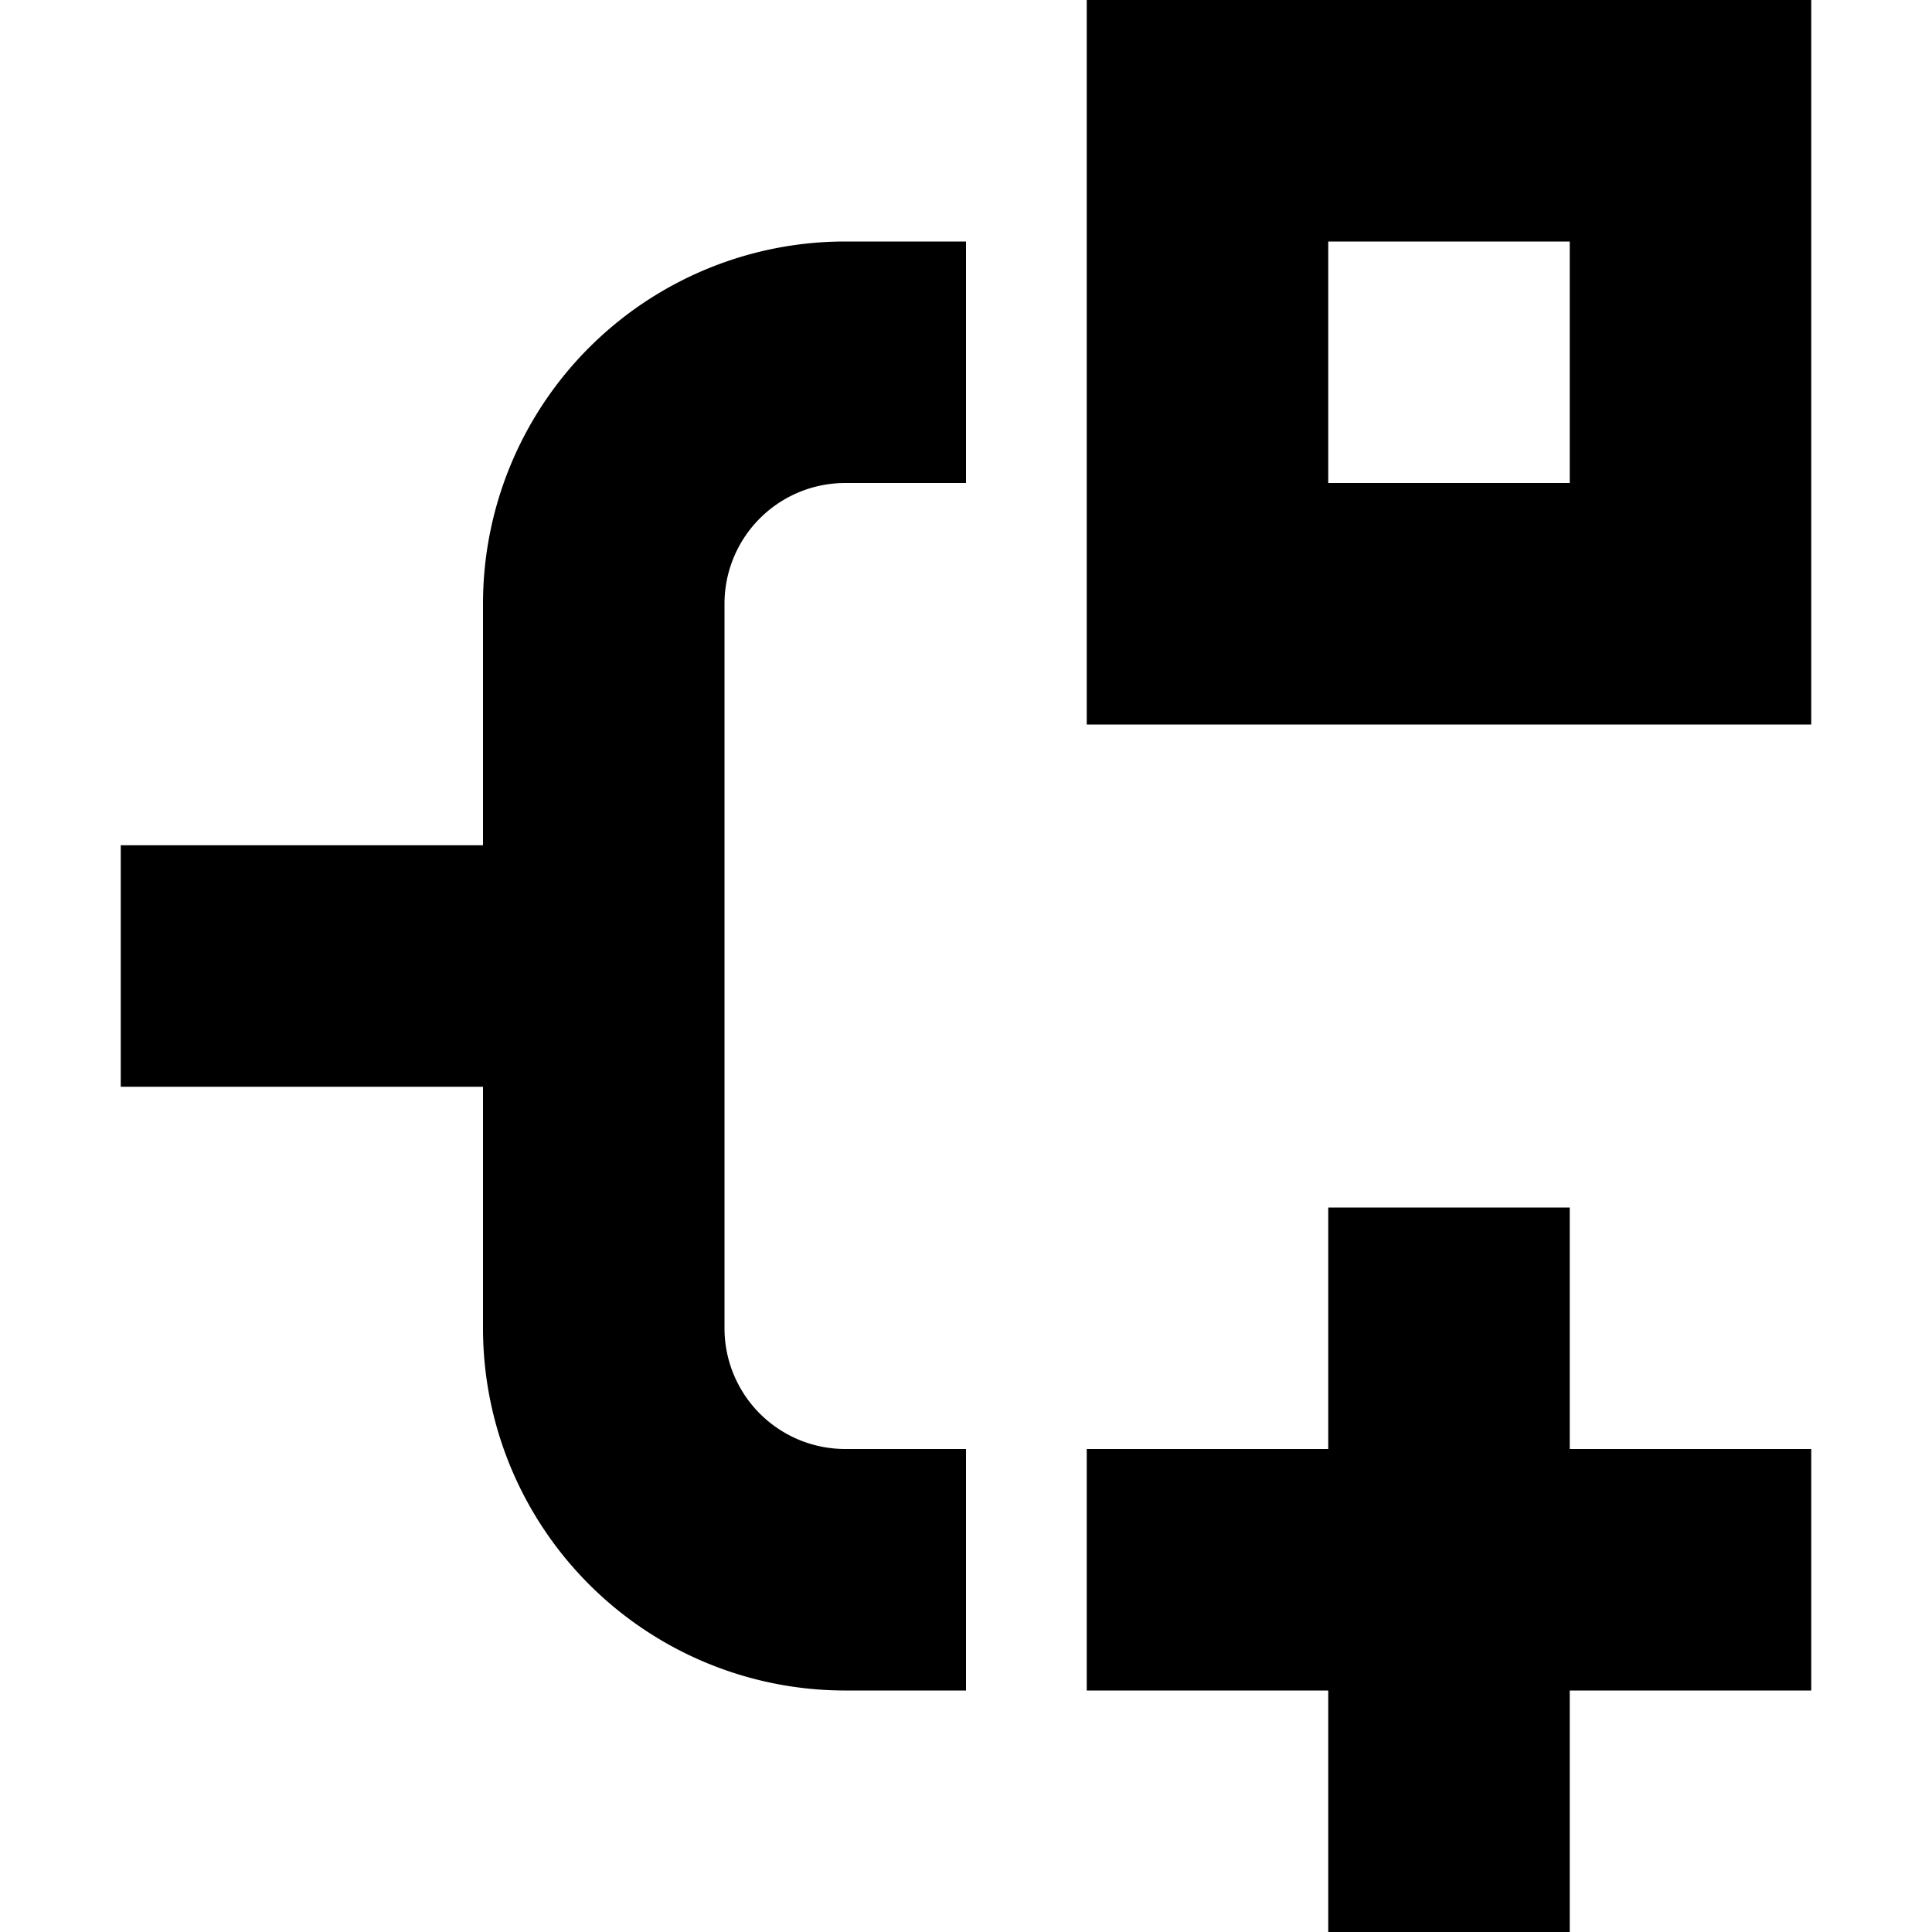 <svg xmlns="http://www.w3.org/2000/svg" viewBox="0 0 16 16"><path d="M11 12v-2h2v2h2v2h-2v2h-2v-2H9v-2h2zM8 2v2H7a1 1 0 00-1 1v6a1 1 0 001 1h1v2H7a3 3 0 01-3-3V9H1V7h3V5a3 3 0 013-3h1zm1 4V0h6v6H9zm2-2h2V2h-2v2z"/></svg>